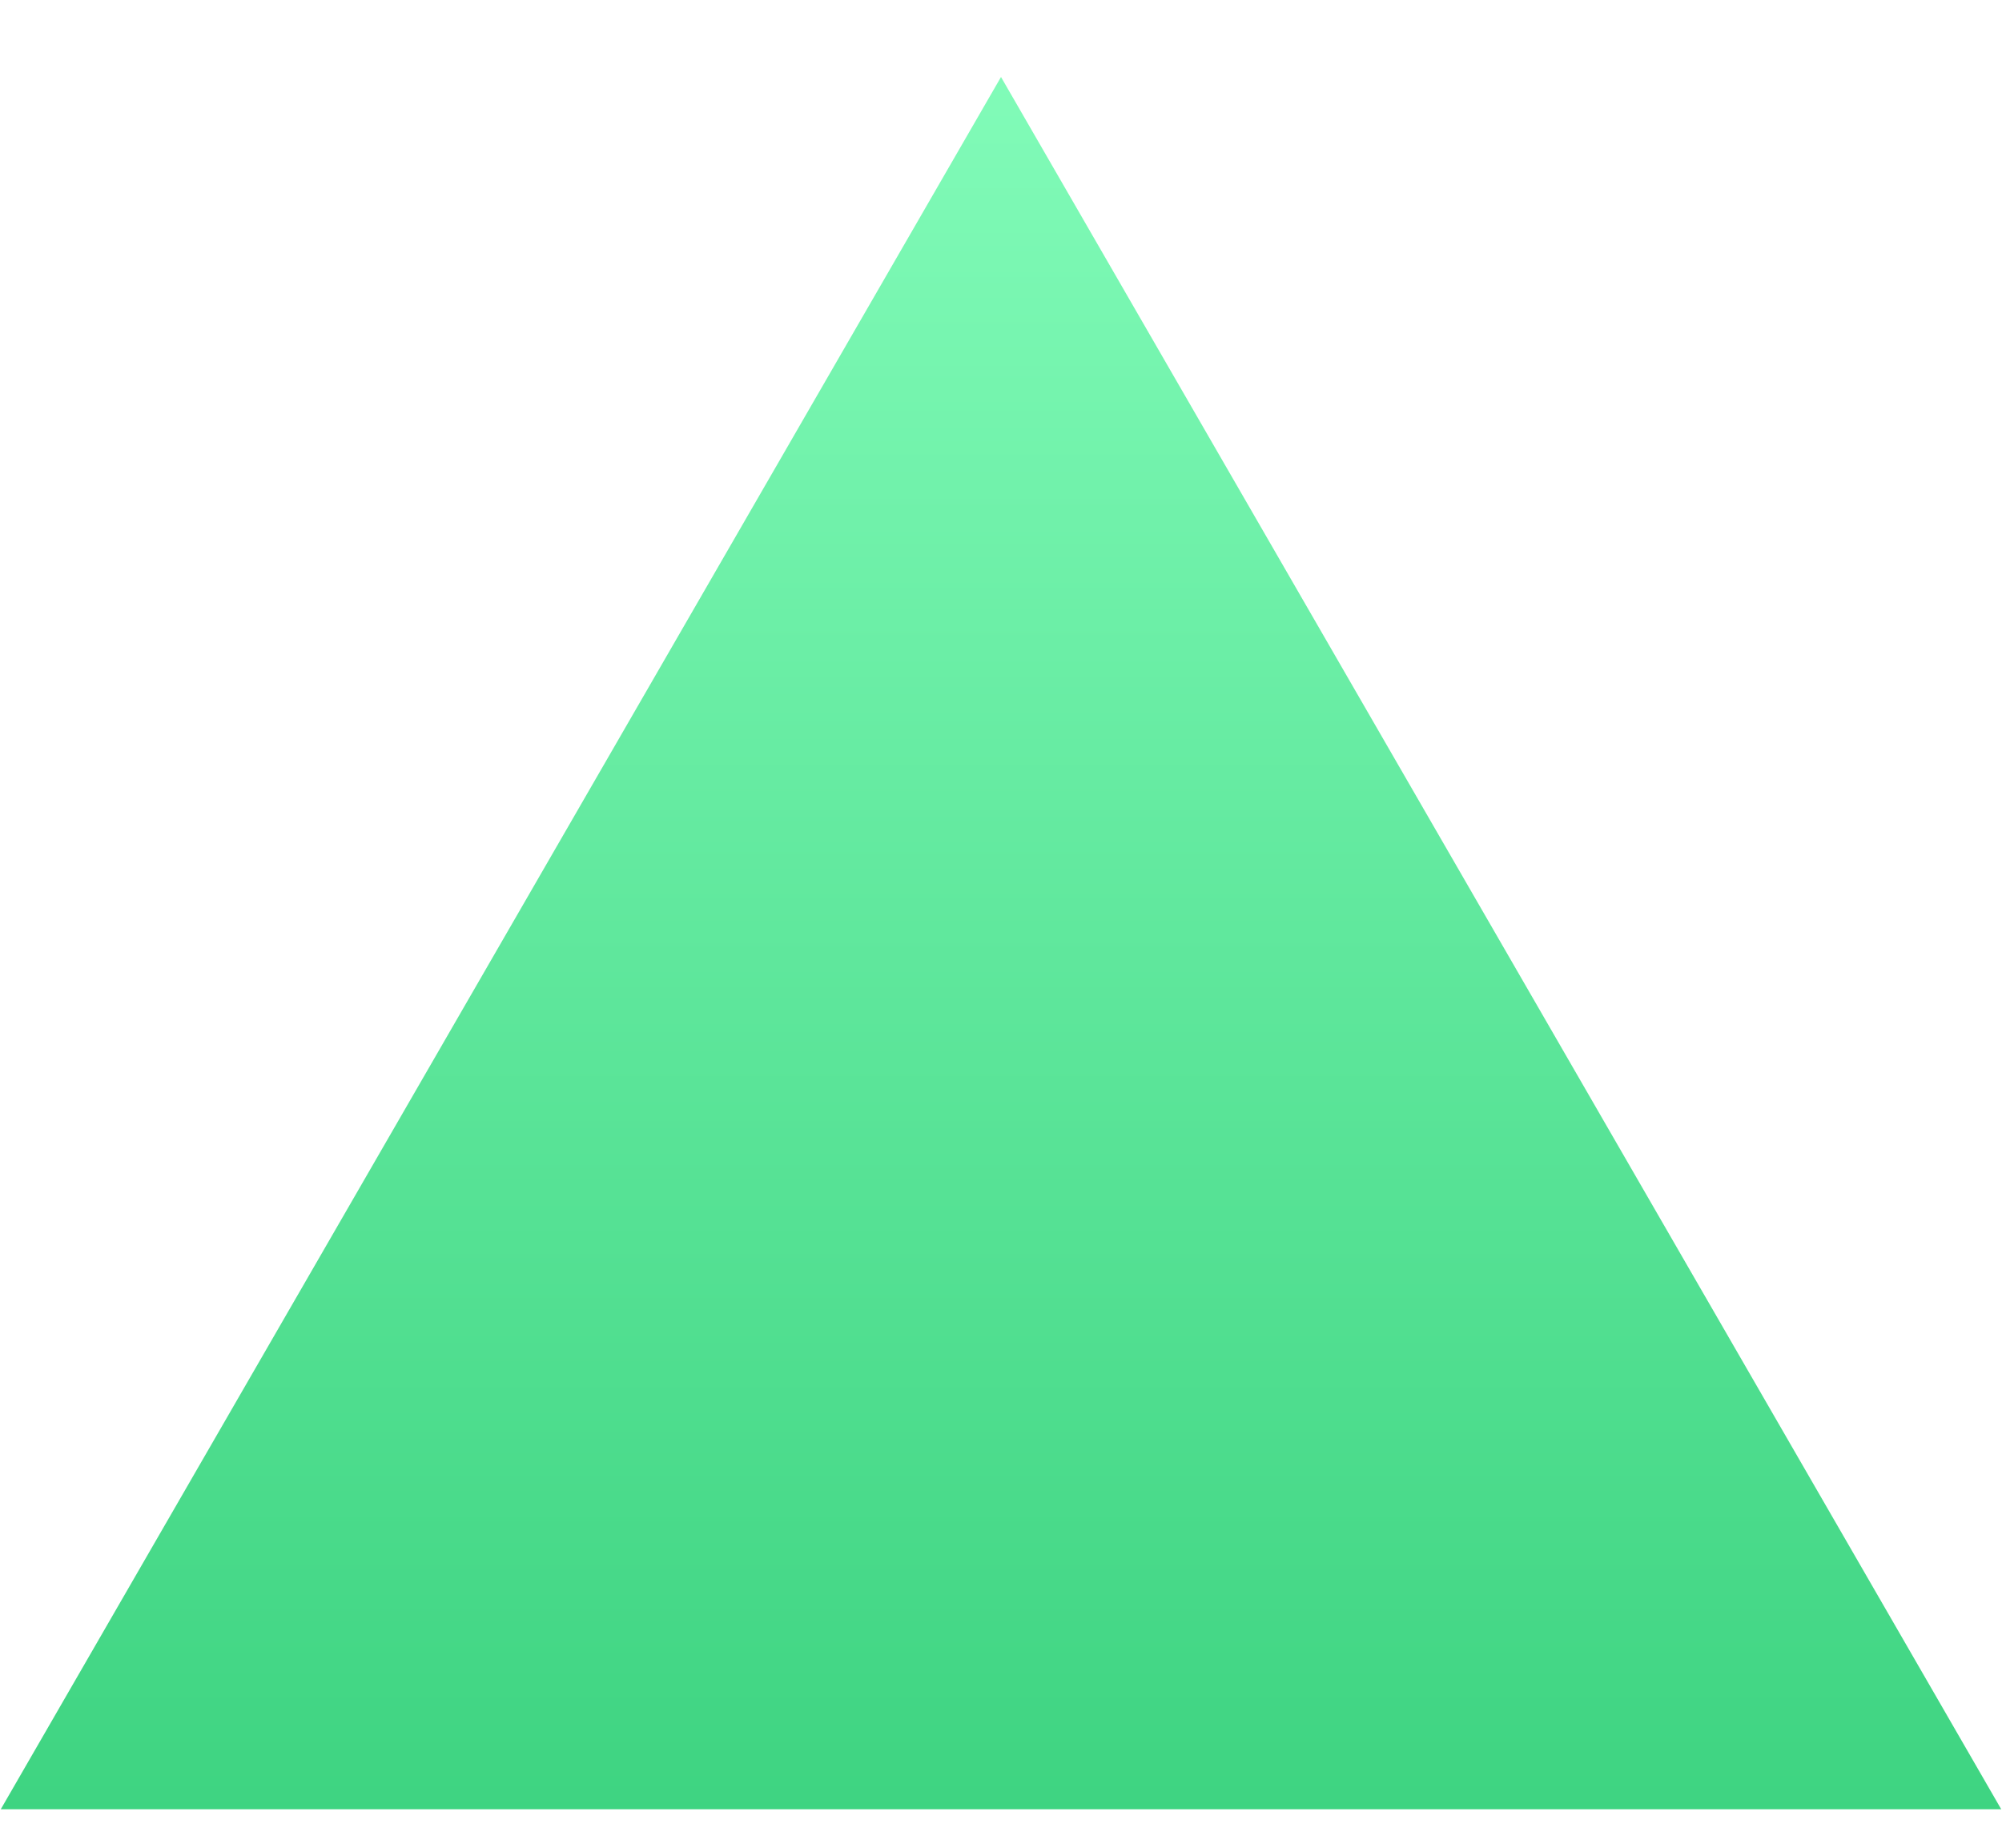 <svg width="13" height="12" viewBox="0 0 13 12" fill="none" xmlns="http://www.w3.org/2000/svg">
<path d="M6.5 0.5L12.995 11.75H0.005L6.5 0.5Z" fill="url(#paint0_linear_201_461)"/>
<defs>
<linearGradient id="paint0_linear_201_461" x1="6.5" y1="0.5" x2="6.5" y2="15.5" gradientUnits="userSpaceOnUse">
<stop stop-color="#81FBB8"/>
<stop offset="1" stop-color="#28C76F"/>
</linearGradient>
</defs>
</svg>
